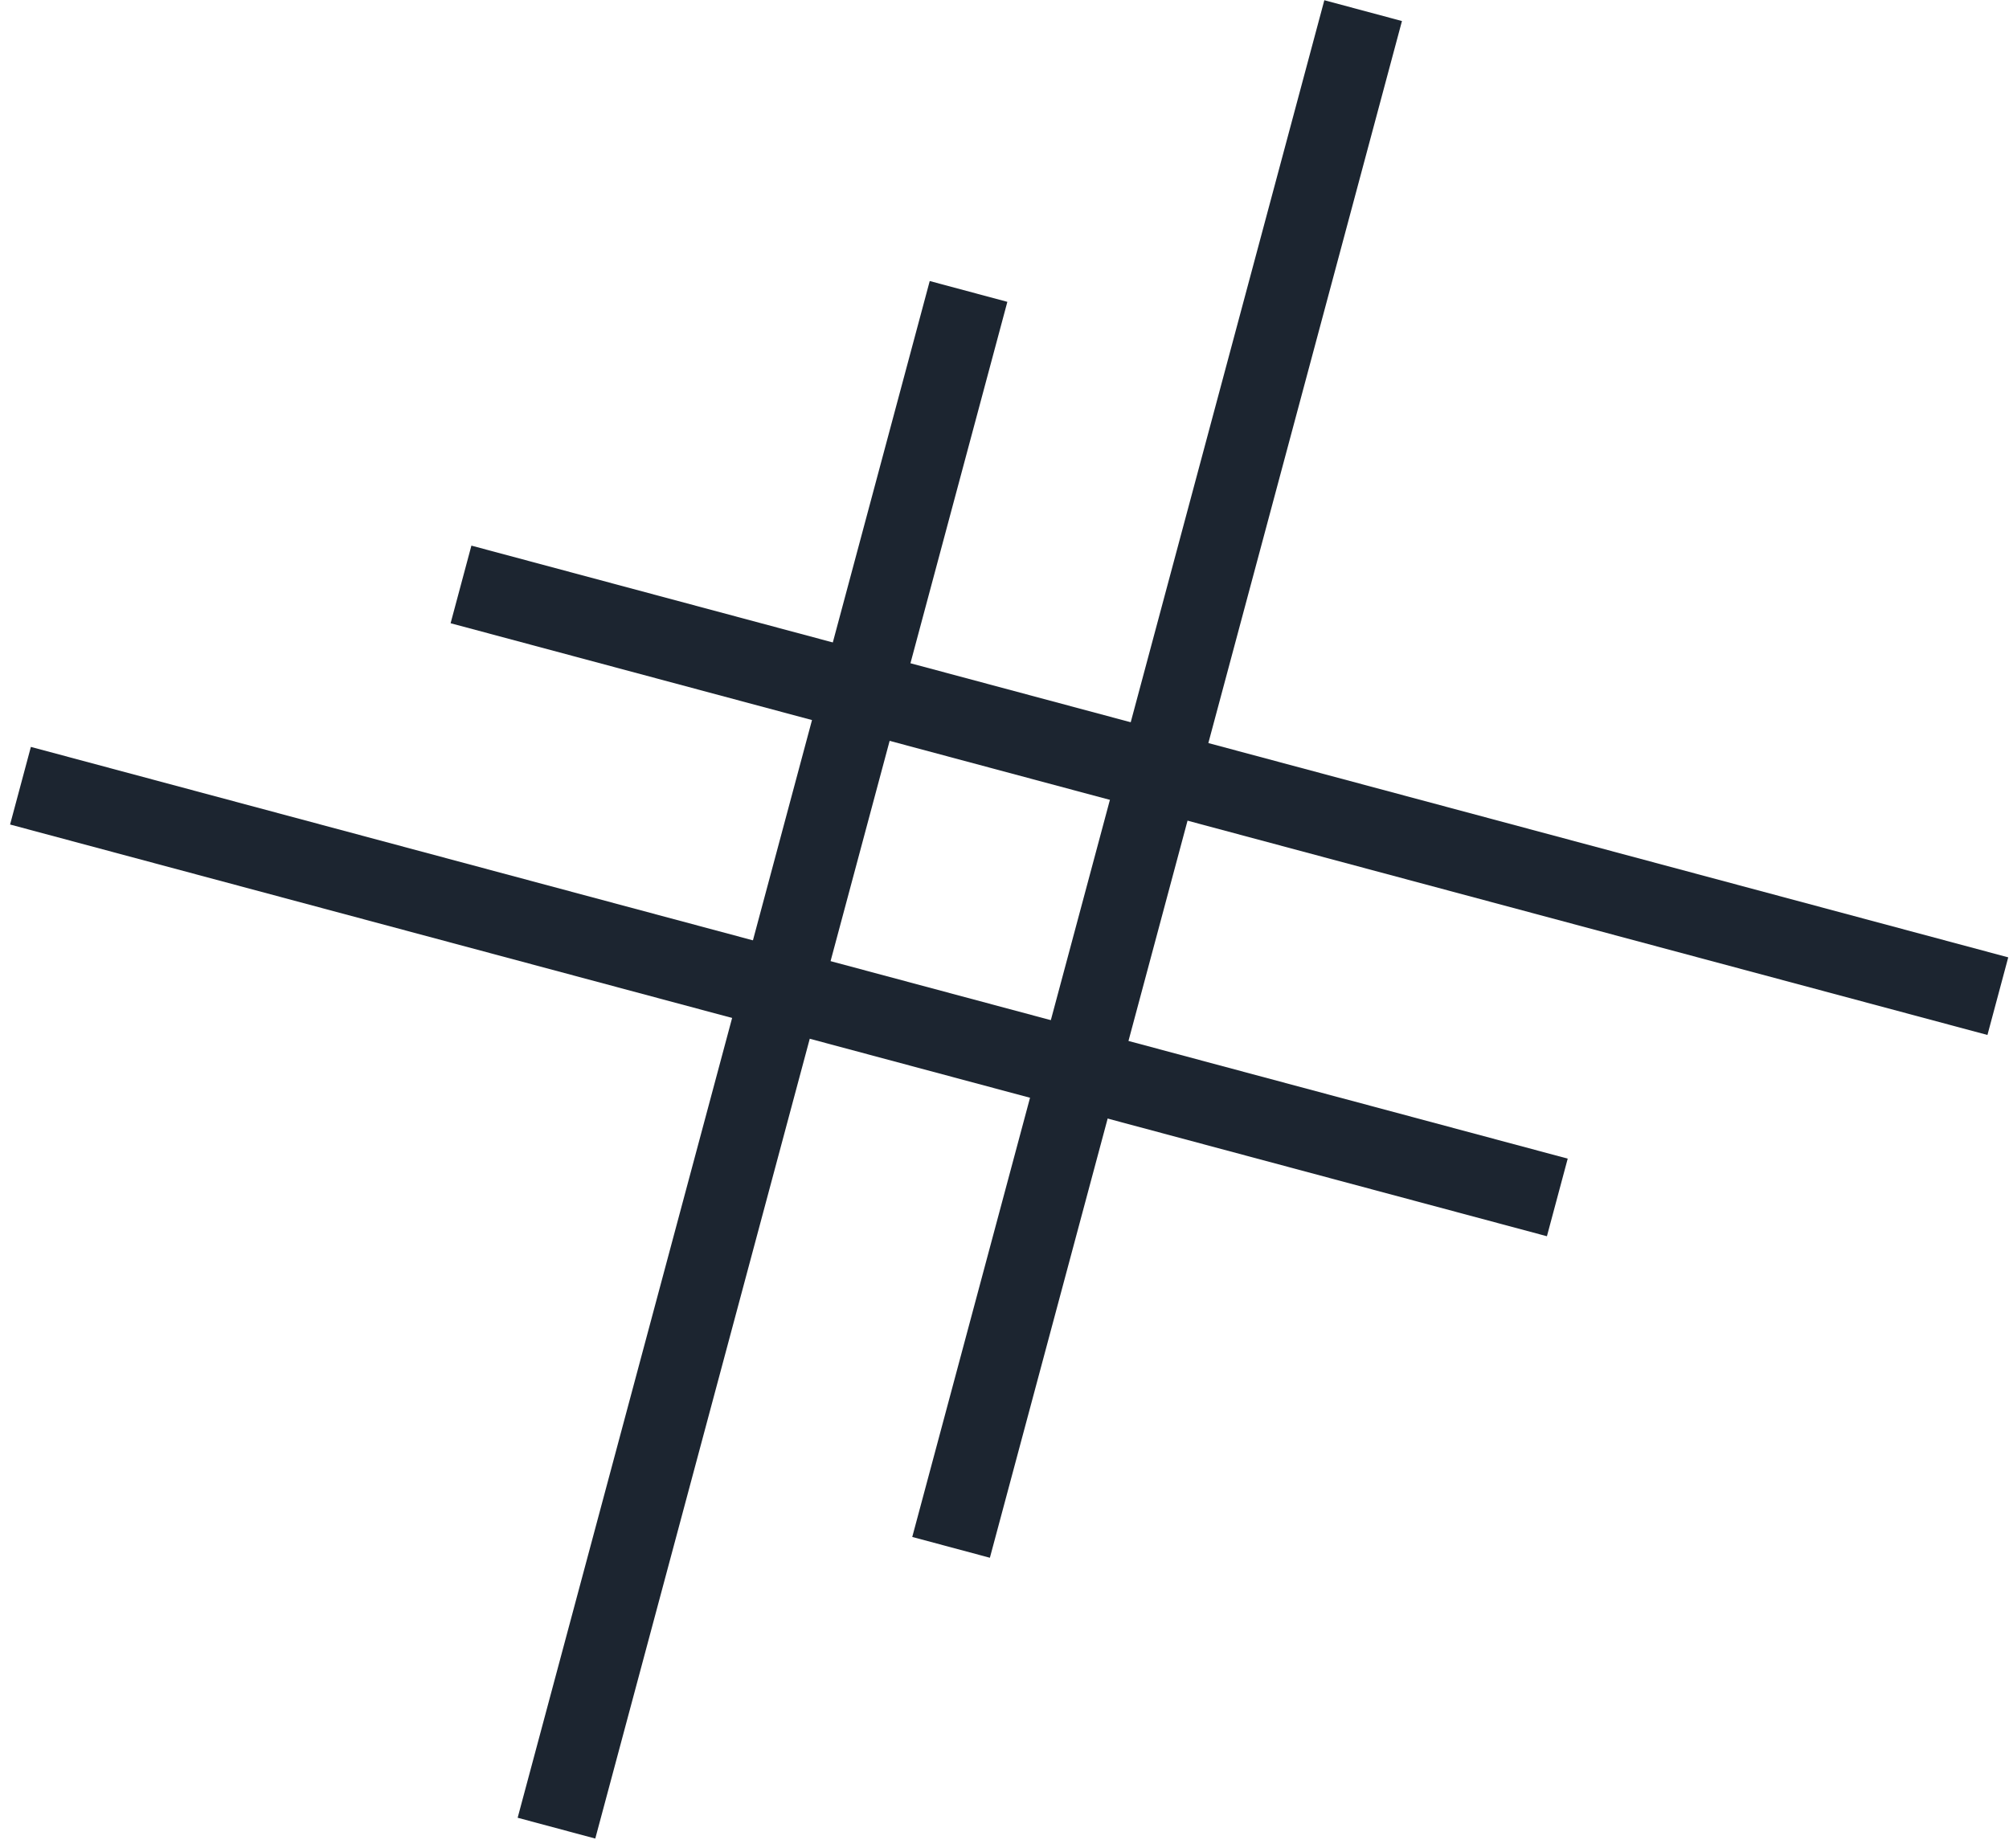 <svg width="175" height="161" viewBox="0 0 175 161" fill="none" xmlns="http://www.w3.org/2000/svg">
<line x1="1.784" y1="68.452" x2="135.655" y2="104.322" stroke="#1C2530" stroke-width="7"/>
<line y1="-3.5" x2="138.593" y2="-3.5" transform="matrix(-0.259 0.966 0.966 0.259 122.122 1.833)" stroke="#1C2530" stroke-width="7"/>
<line x1="40.157" y1="50.916" x2="174.028" y2="86.787" stroke="#1C2530" stroke-width="7"/>
<line y1="-3.5" x2="138.593" y2="-3.5" transform="matrix(-0.259 0.966 0.966 0.259 87.749 26.297)" stroke="#1C2530" stroke-width="7"/>
</svg>
